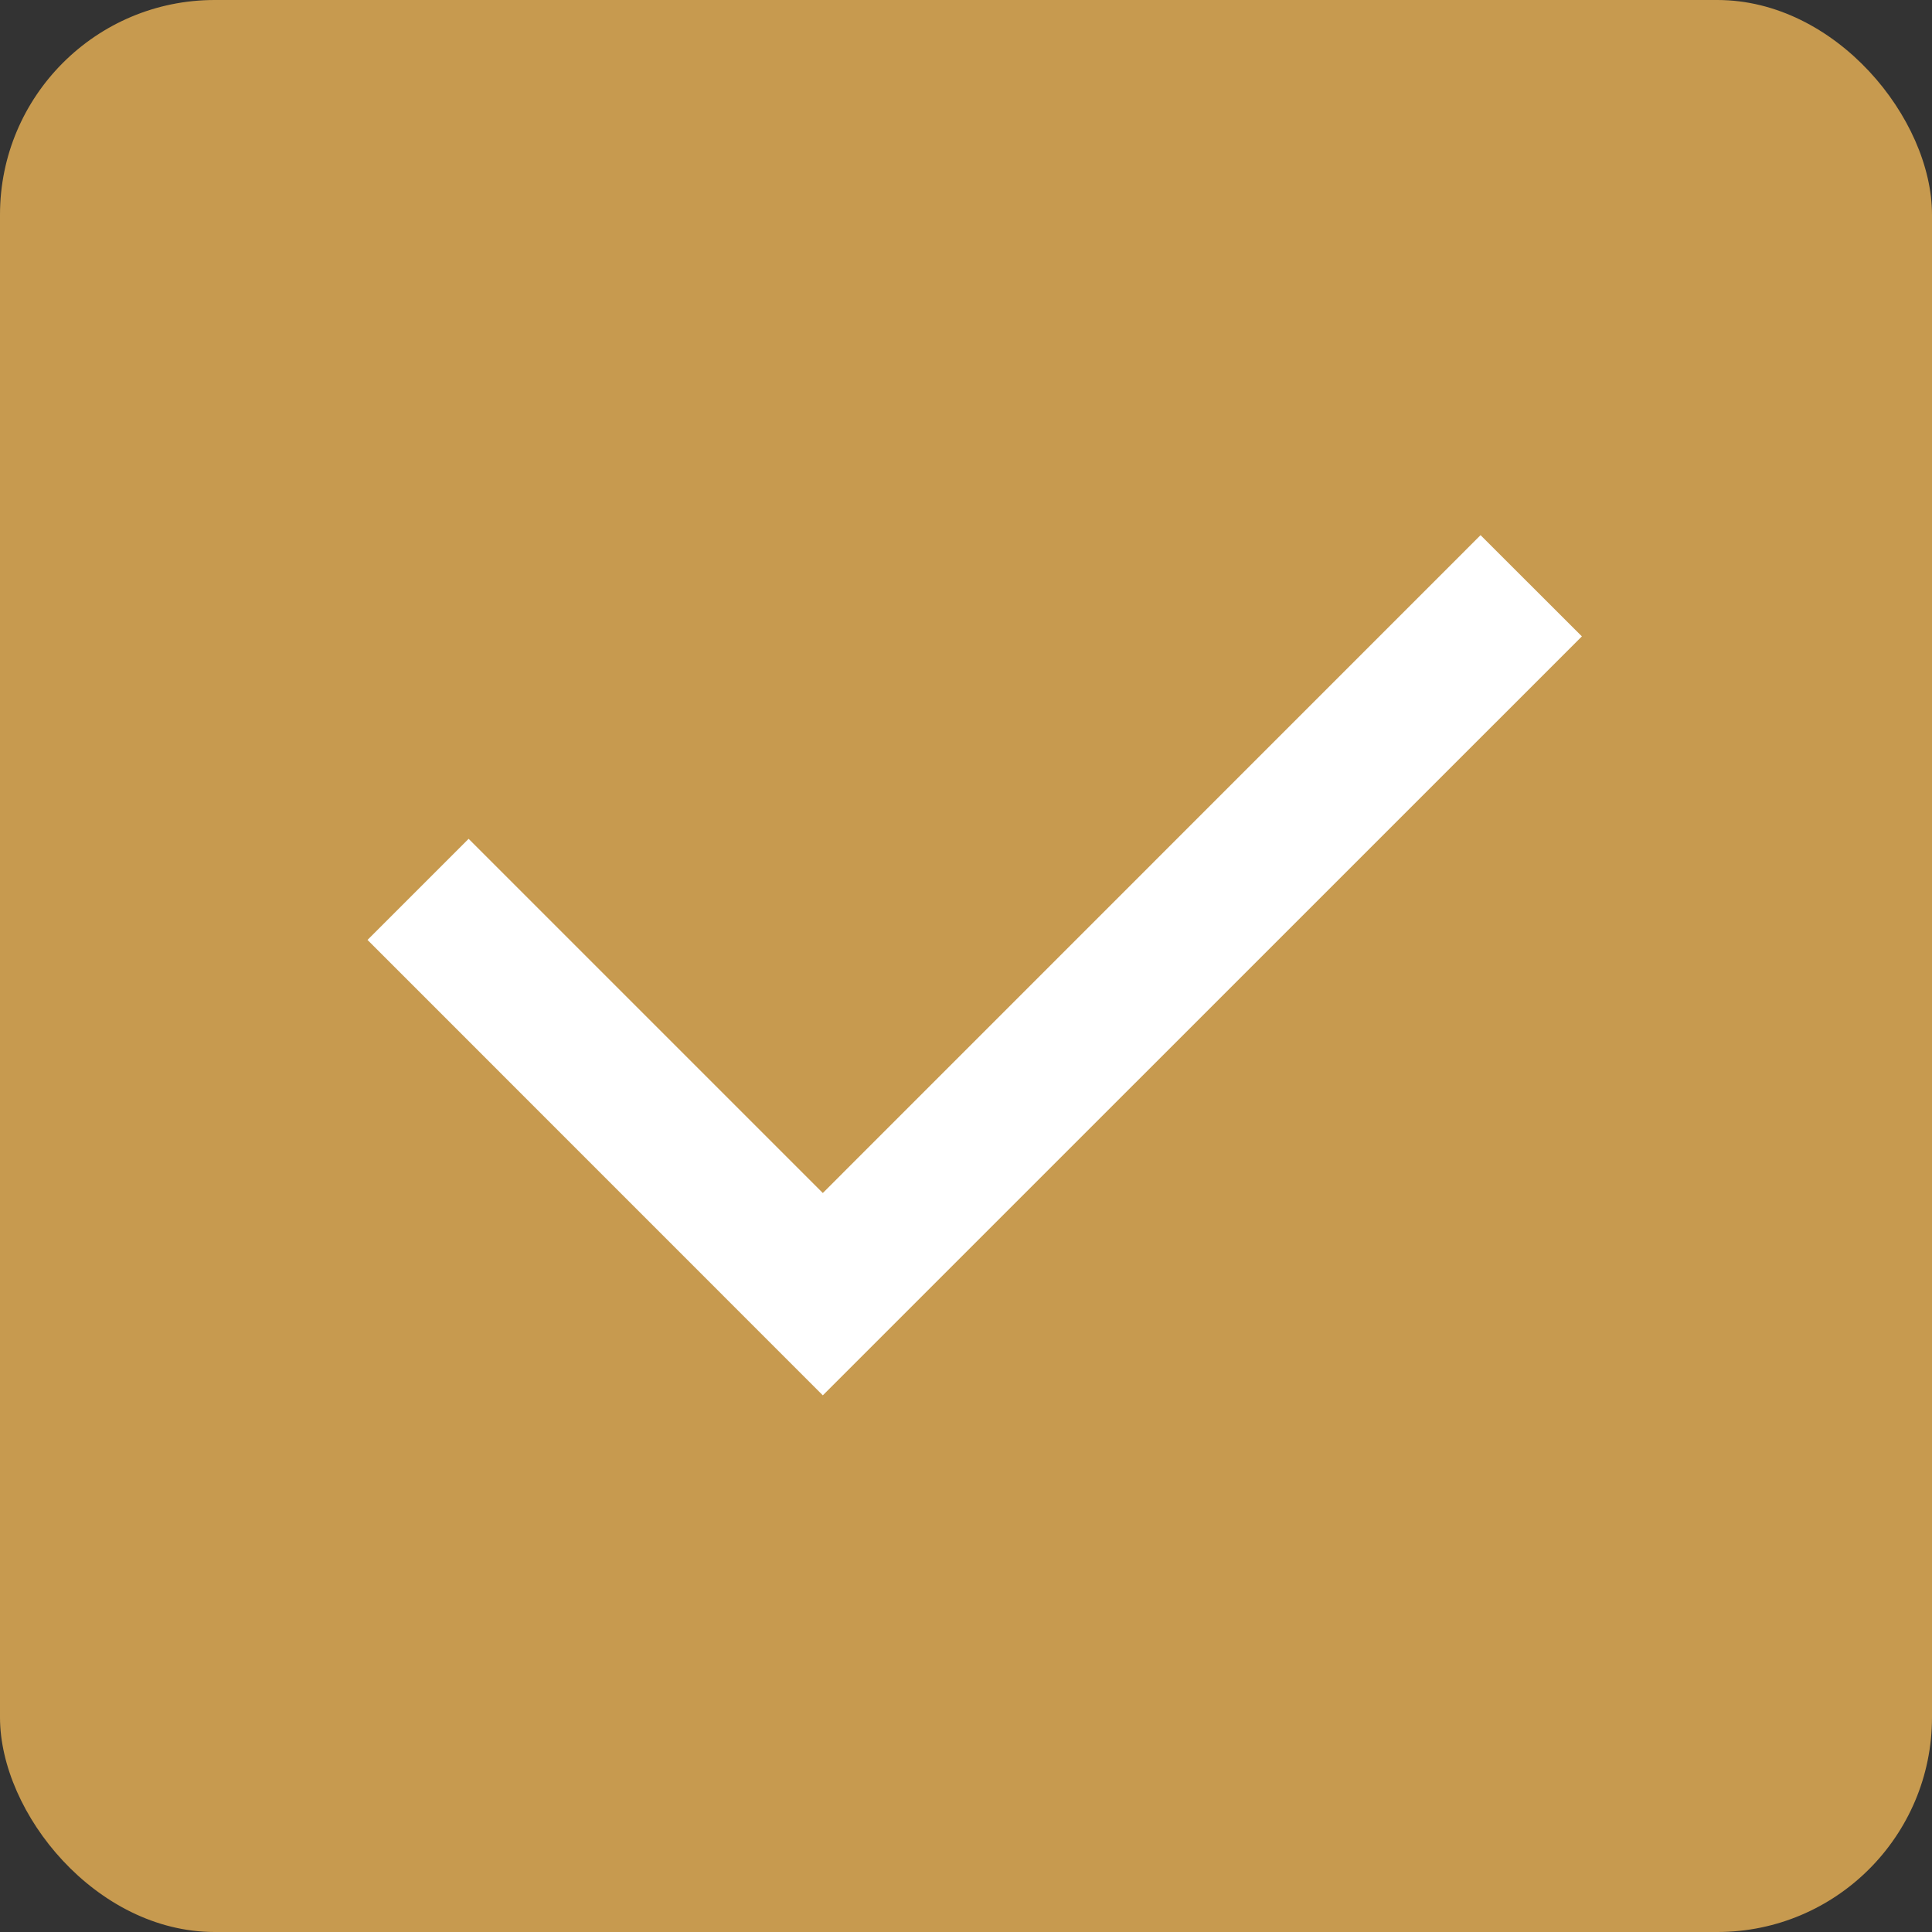 <svg width="18" height="18" viewBox="0 0 18 18" fill="none" xmlns="http://www.w3.org/2000/svg">
<rect x="0" y="0" width="18" height="18" fill="#333333" stroke="none"/>
<rect width="18" height="18" rx="2" fill="#C79A4F"/>
<path d="M7.666 11.115L13.794 4.986L14.738 5.929L7.666 13L3.424 8.757L4.366 7.815L7.666 11.115Z" fill="white"/>
</svg>
